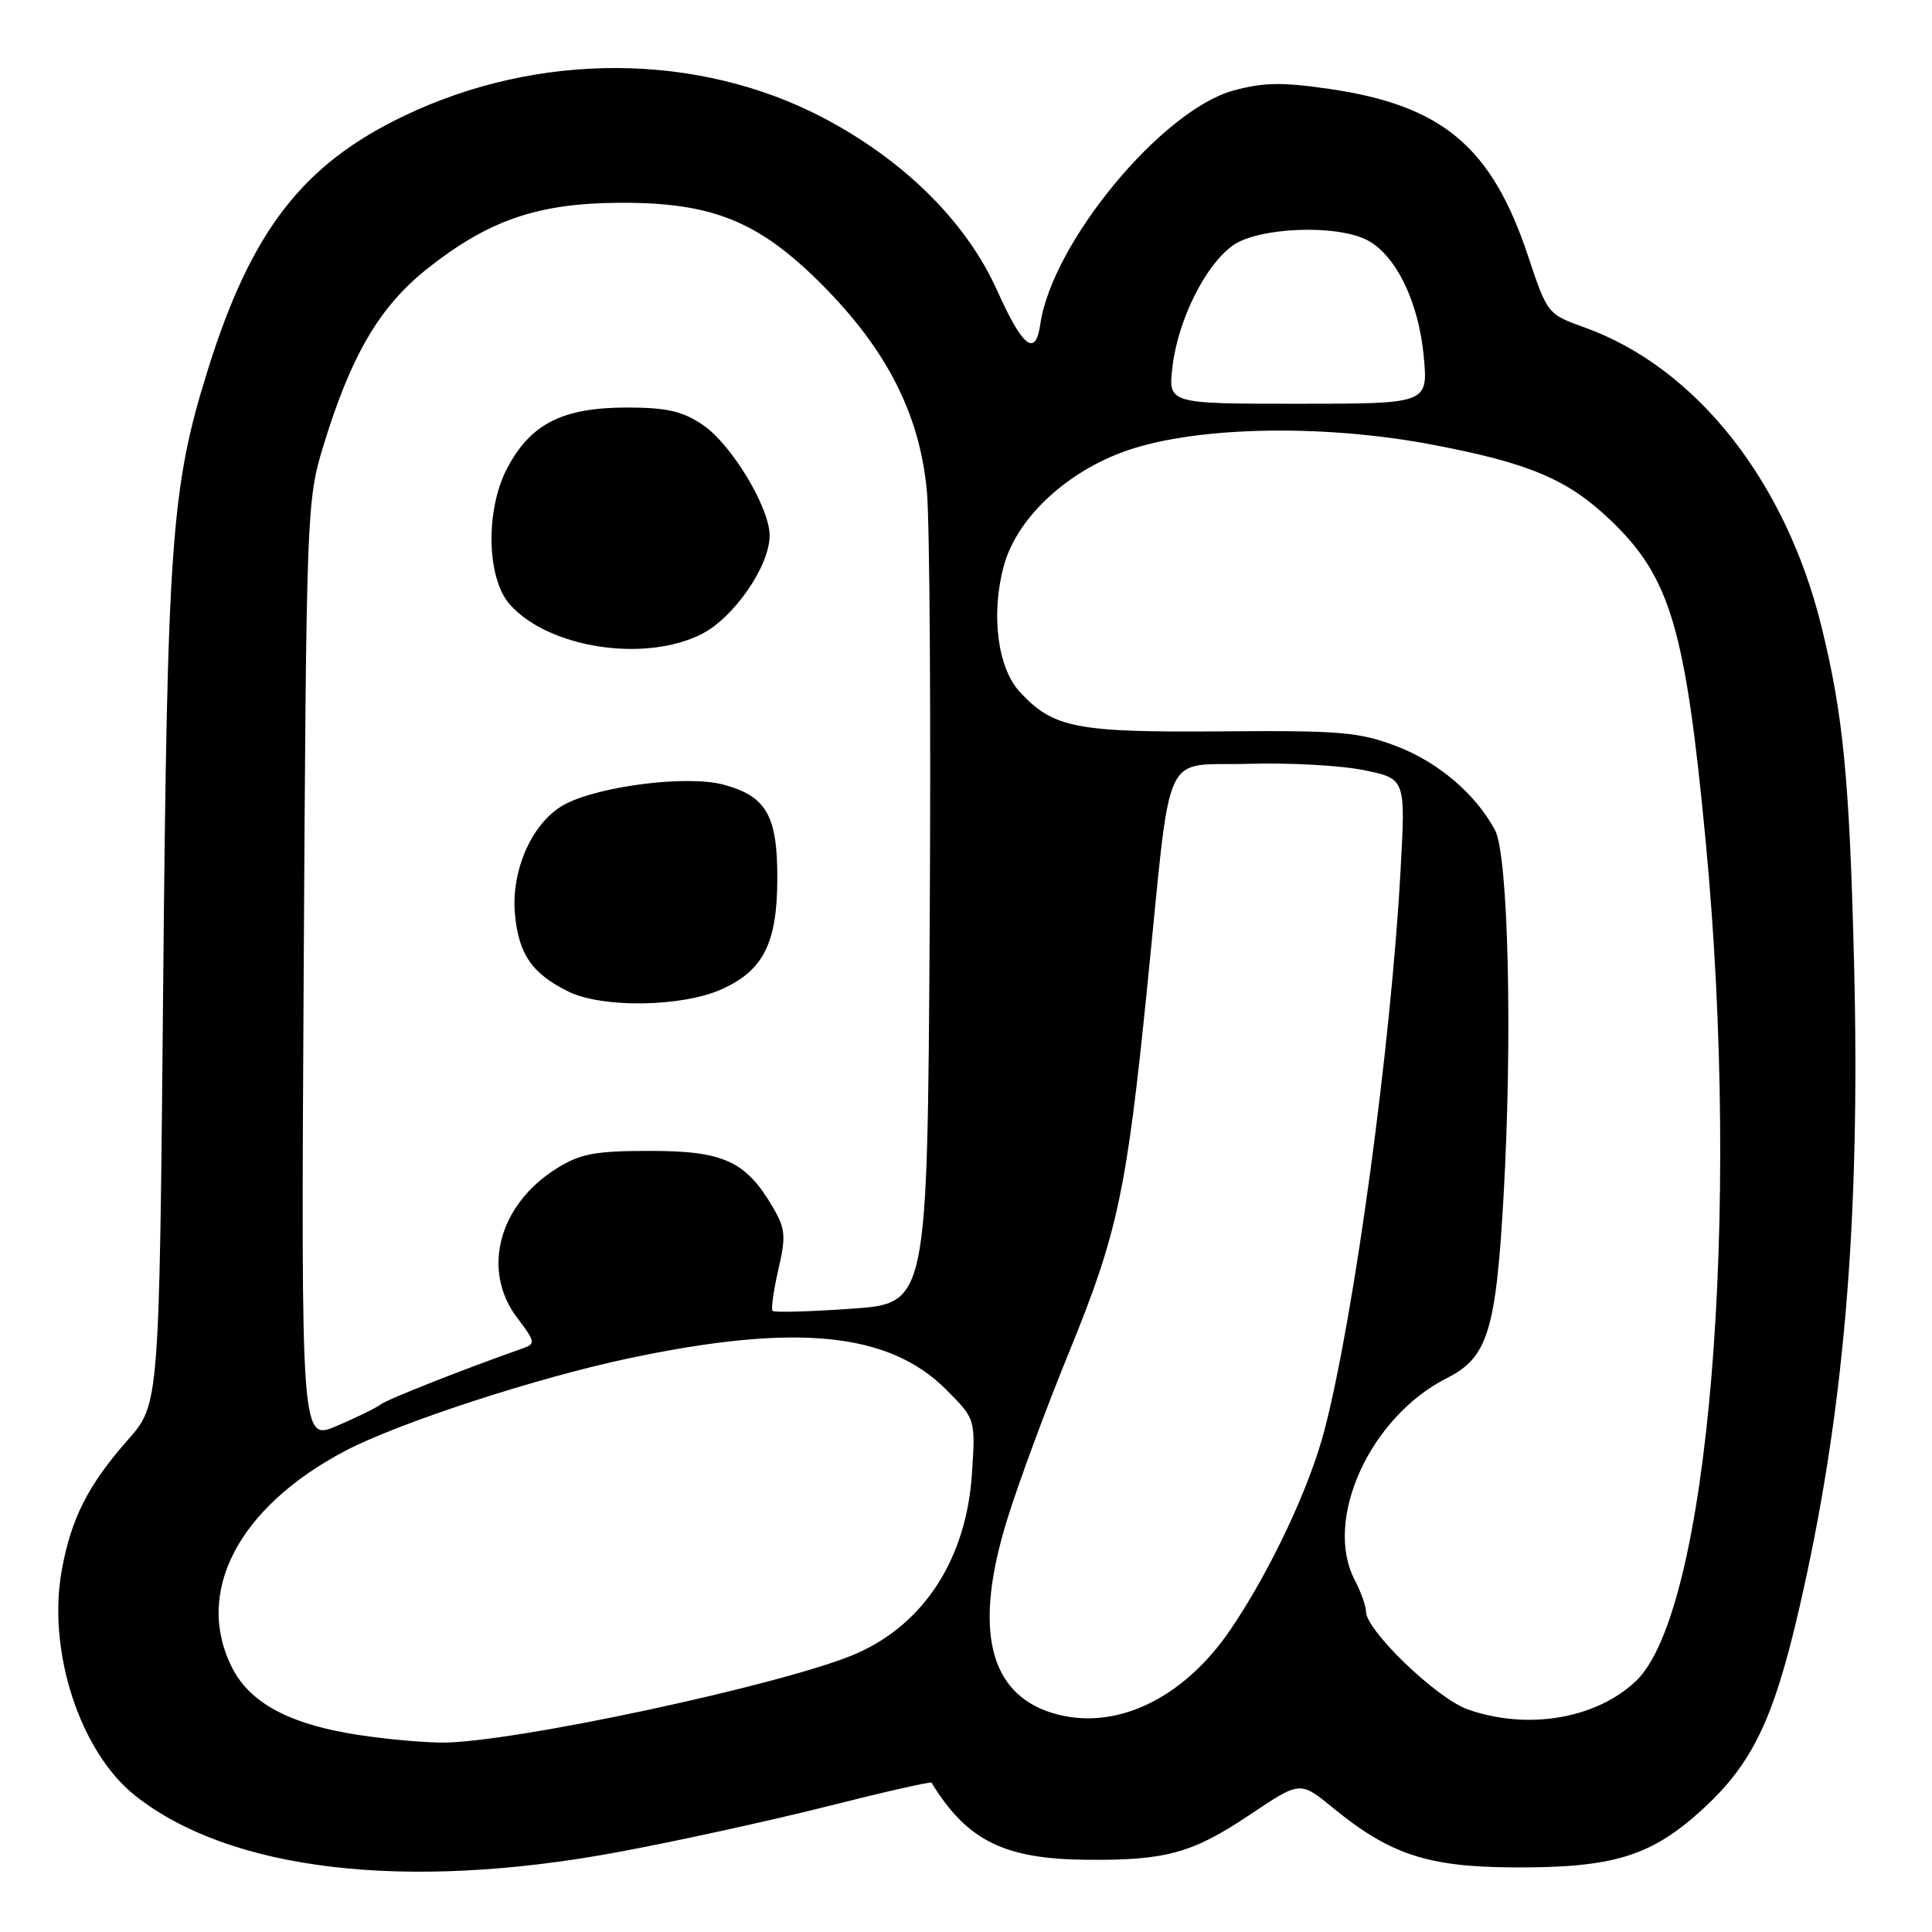 <?xml version="1.0" encoding="UTF-8" standalone="no"?>
<!DOCTYPE svg PUBLIC "-//W3C//DTD SVG 1.1//EN" "http://www.w3.org/Graphics/SVG/1.1/DTD/svg11.dtd" >
<svg xmlns="http://www.w3.org/2000/svg" xmlns:xlink="http://www.w3.org/1999/xlink" version="1.1" viewBox="0 0 256 256">
 <g >
 <path fill="currentColor"
d=" M 81.68 245.45 C 89.28 244.05 101.74 241.33 109.37 239.41 C 117.00 237.48 123.33 236.04 123.43 236.21 C 128.12 243.89 133.06 246.34 144.00 246.43 C 154.50 246.53 158.02 245.55 165.63 240.45 C 172.28 235.99 172.28 235.99 176.61 239.54 C 184.16 245.72 189.17 247.38 200.50 247.44 C 213.72 247.52 218.78 245.97 225.54 239.79 C 232.14 233.76 234.96 227.96 238.32 213.50 C 244.34 187.60 246.53 161.92 245.67 127.50 C 245.06 103.17 244.24 94.72 241.35 83.00 C 236.59 63.69 224.71 48.69 209.97 43.39 C 205.06 41.63 205.03 41.59 202.46 33.88 C 197.65 19.44 191.12 13.96 176.12 11.78 C 169.91 10.87 167.36 10.92 163.42 12.00 C 153.93 14.62 139.42 32.16 137.85 42.93 C 137.21 47.37 135.53 46.06 132.11 38.46 C 128.05 29.42 119.83 21.26 109.12 15.63 C 92.52 6.91 71.38 6.80 53.53 15.36 C 40.12 21.78 33.32 30.56 27.59 48.84 C 22.67 64.55 22.17 71.38 21.62 130.78 C 21.11 186.07 21.11 186.07 16.95 190.78 C 11.67 196.78 9.44 201.17 8.19 208.03 C 6.23 218.75 10.59 232.13 17.92 237.94 C 30.48 247.88 53.69 250.62 81.68 245.45 Z  M 46.00 229.64 C 37.85 228.19 33.00 225.42 30.75 220.97 C 25.71 210.98 31.57 199.73 45.70 192.27 C 52.76 188.55 71.23 182.52 83.48 179.95 C 105.53 175.31 117.76 176.53 125.34 184.10 C 129.26 188.03 129.26 188.03 128.79 195.26 C 128.06 206.48 122.51 215.13 113.51 219.09 C 104.30 223.14 67.39 231.05 58.37 230.90 C 55.14 230.85 49.58 230.28 46.00 229.64 Z  M 139.44 226.98 C 130.97 224.38 128.97 215.76 133.48 201.27 C 134.98 196.44 138.64 186.54 141.62 179.26 C 148.10 163.43 149.28 157.90 152.04 130.50 C 155.29 98.26 153.79 101.55 165.42 101.21 C 170.86 101.05 177.77 101.43 180.78 102.06 C 186.25 103.19 186.25 103.19 185.58 115.35 C 184.32 138.46 179.44 174.39 175.50 189.50 C 173.51 197.14 168.31 208.18 163.06 215.91 C 156.75 225.21 147.62 229.49 139.44 226.98 Z  M 194.50 226.51 C 190.41 225.08 181.00 216.04 181.00 213.54 C 181.00 212.82 180.33 210.94 179.51 209.36 C 175.33 201.35 181.55 187.73 191.73 182.60 C 197.12 179.88 198.22 176.36 199.23 158.50 C 200.43 137.44 199.86 113.30 198.10 110.00 C 195.54 105.22 190.57 100.98 185.05 98.88 C 180.09 96.99 177.61 96.78 161.78 96.91 C 142.56 97.06 139.54 96.47 135.11 91.66 C 132.18 88.48 131.28 81.40 133.00 75.01 C 134.64 68.92 140.81 62.94 148.50 60.00 C 157.60 56.51 174.92 56.07 189.95 58.95 C 202.67 61.38 207.72 63.52 213.33 68.86 C 221.31 76.44 223.32 83.19 226.01 111.44 C 230.76 161.36 226.39 213.71 216.73 222.79 C 211.42 227.77 202.40 229.28 194.50 226.51 Z  M 40.24 128.74 C 40.59 67.77 40.64 66.35 42.82 59.17 C 46.52 47.02 50.31 40.57 56.76 35.49 C 64.79 29.17 71.24 26.96 81.87 26.87 C 94.37 26.78 100.56 29.28 109.07 37.87 C 117.59 46.48 121.88 54.98 122.82 65.11 C 123.19 69.17 123.36 95.05 123.19 122.61 C 122.88 172.72 122.88 172.72 112.83 173.41 C 107.30 173.80 102.59 173.93 102.37 173.70 C 102.15 173.48 102.49 171.03 103.13 168.25 C 104.16 163.78 104.08 162.82 102.40 159.95 C 98.83 153.86 95.87 152.50 86.17 152.50 C 78.86 152.50 76.92 152.86 73.80 154.80 C 66.05 159.62 63.75 168.36 68.56 174.66 C 70.92 177.76 70.98 178.07 69.31 178.65 C 61.68 181.33 51.32 185.41 50.47 186.08 C 49.90 186.52 47.29 187.81 44.66 188.93 C 39.89 190.98 39.89 190.98 40.24 128.74 Z  M 95.68 131.06 C 101.20 128.55 103.00 124.92 103.00 116.27 C 103.00 108.04 101.52 105.49 95.87 103.97 C 91.15 102.69 79.61 104.11 74.91 106.54 C 70.62 108.77 67.67 115.23 68.24 121.19 C 68.75 126.49 70.50 129.01 75.32 131.39 C 79.84 133.61 90.43 133.44 95.68 131.06 Z  M 93.00 84.00 C 97.29 81.81 102.02 74.93 101.98 70.91 C 101.94 67.17 96.87 58.81 93.10 56.28 C 90.42 54.48 88.32 54.00 83.09 54.00 C 74.53 54.00 70.28 56.16 67.19 62.07 C 64.29 67.61 64.48 76.64 67.56 80.10 C 72.71 85.89 85.47 87.84 93.00 84.00 Z  M 155.36 48.59 C 156.10 42.39 159.66 35.22 163.32 32.55 C 166.70 30.10 177.18 29.69 181.22 31.85 C 185.00 33.87 187.98 40.03 188.65 47.19 C 189.24 53.50 189.24 53.50 172.01 53.50 C 154.78 53.50 154.78 53.50 155.36 48.59 Z "/>
</g>
</svg>